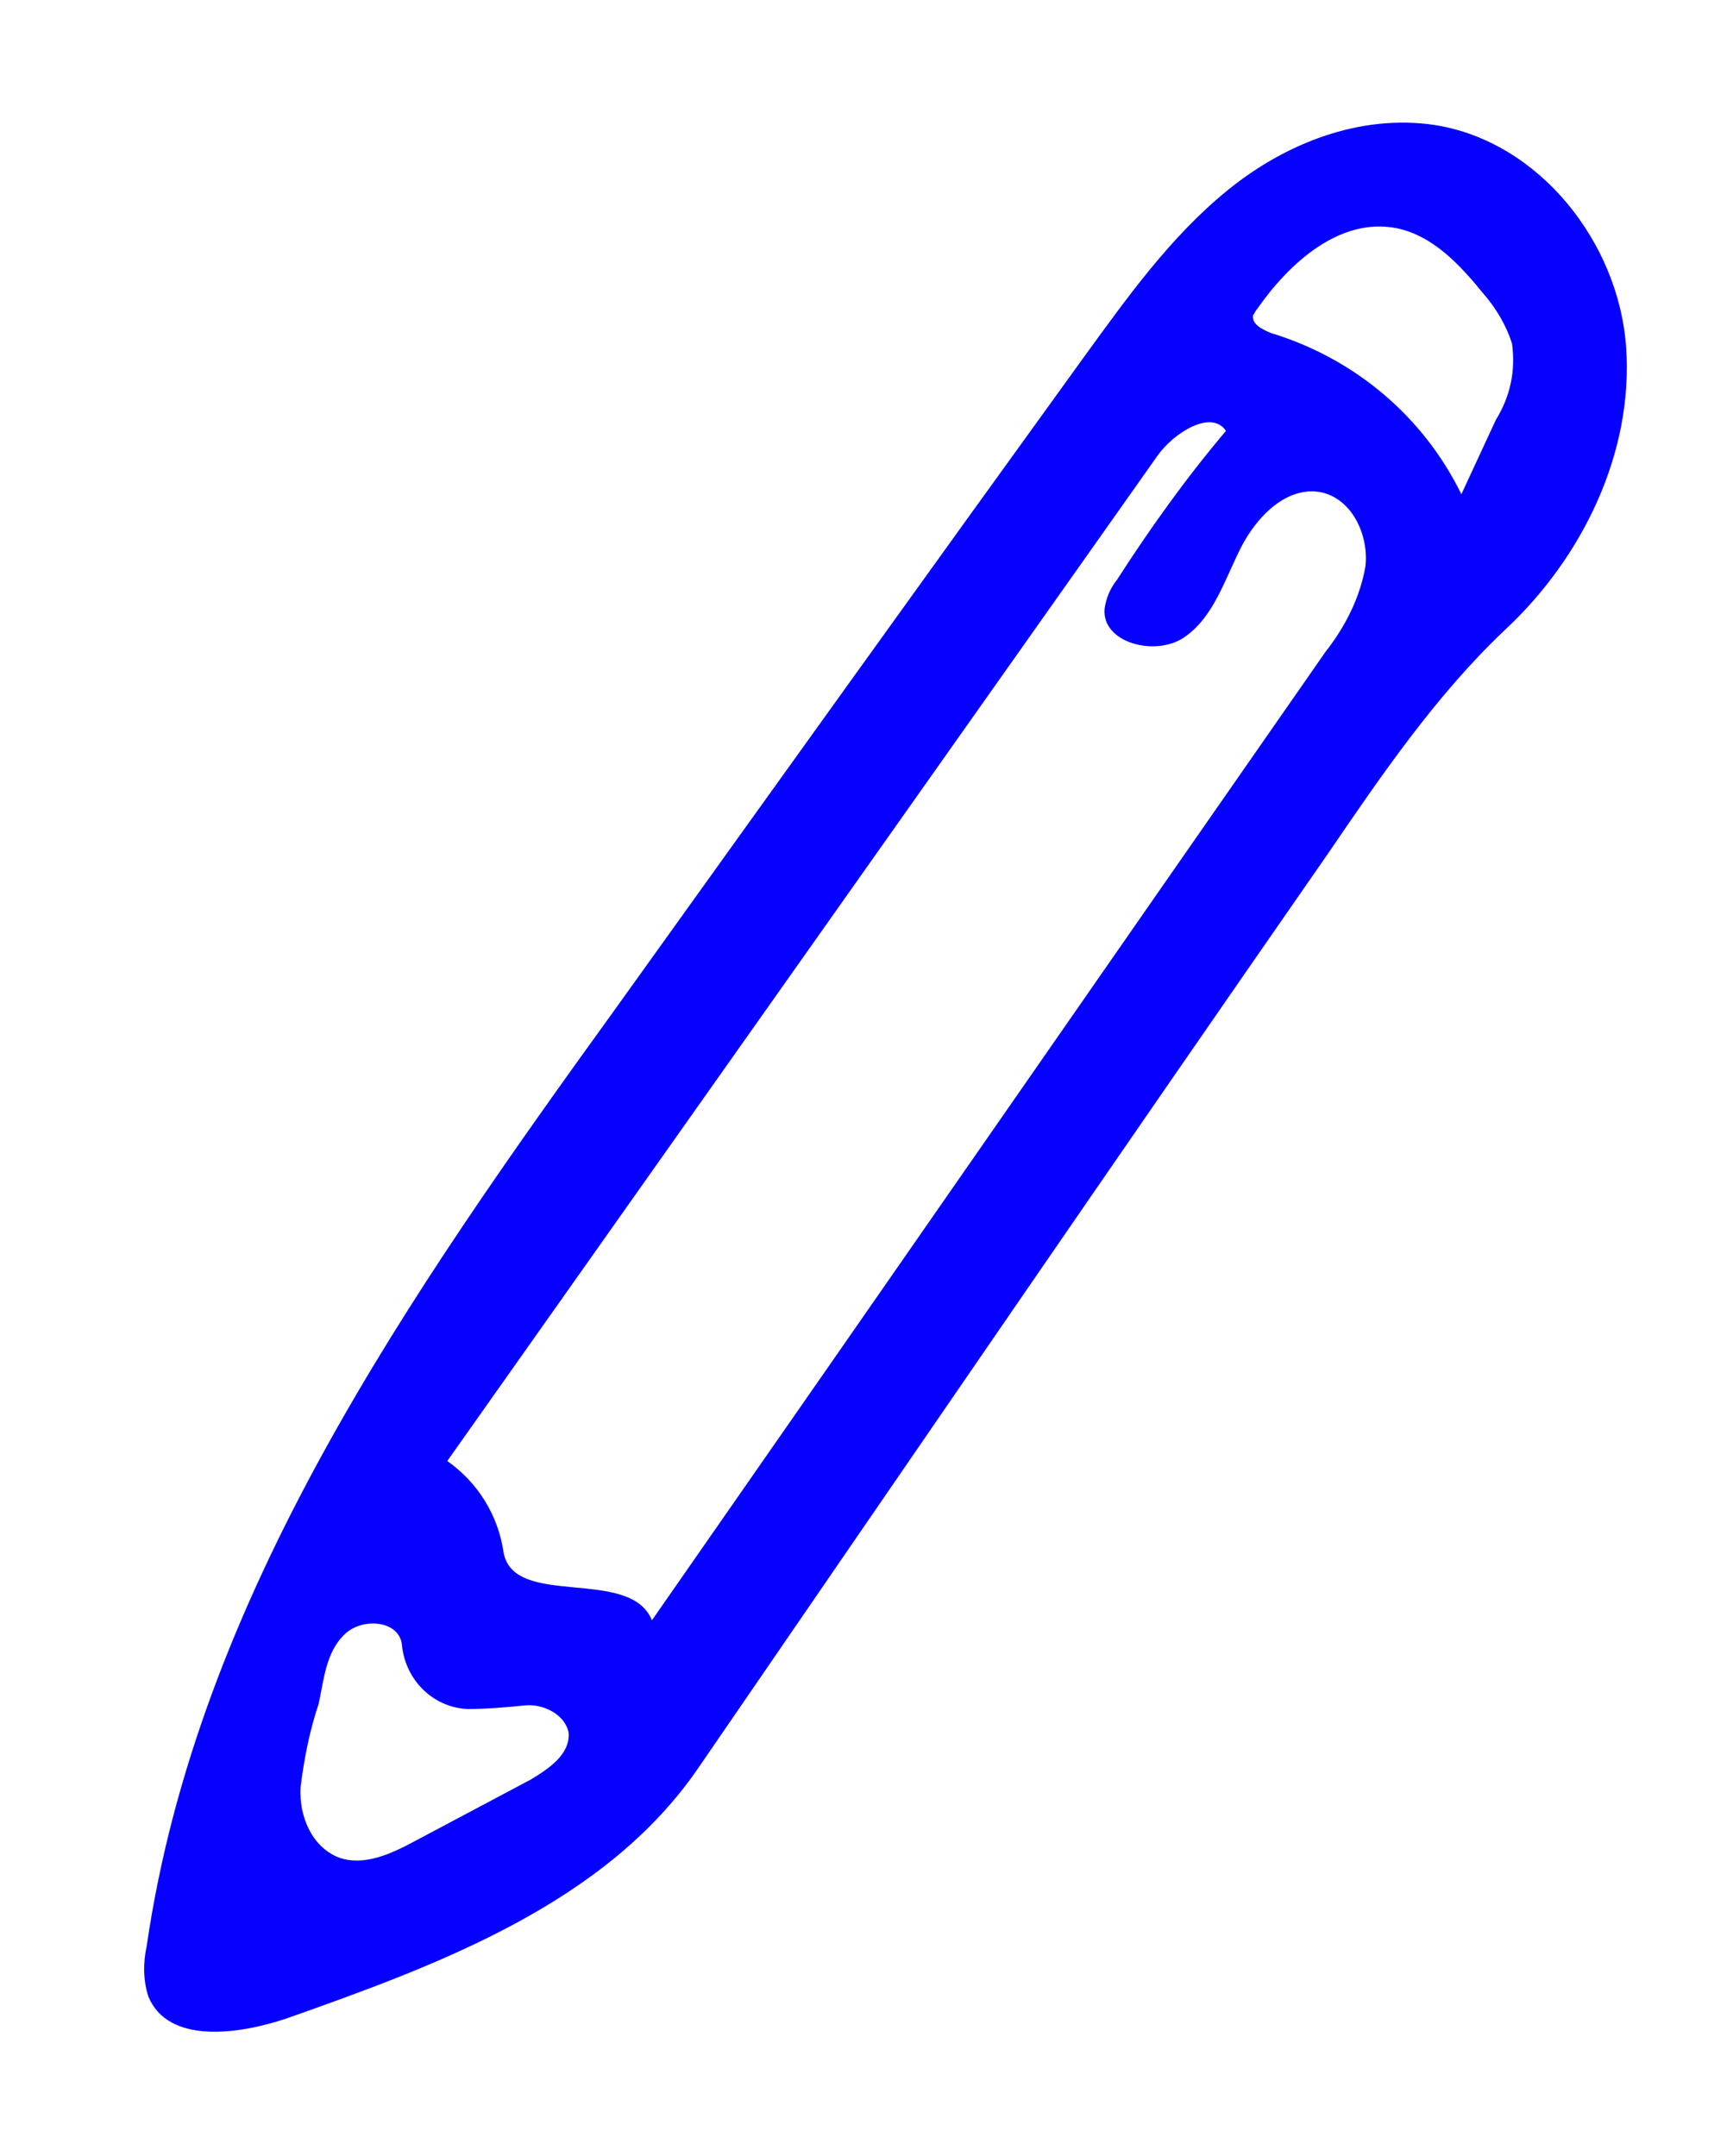 <?xml version="1.0" encoding="utf-8"?>
<!-- Generator: Adobe Illustrator 24.1.3, SVG Export Plug-In . SVG Version: 6.00 Build 0)  -->
<svg version="1.1" id="Laag_1" xmlns="http://www.w3.org/2000/svg" xmlns:xlink="http://www.w3.org/1999/xlink" x="0px" y="0px"
	 viewBox="0 0 95.7 119.1" style="enable-background:new 0 0 95.7 119.1;" xml:space="preserve">
<style type="text/css">
	.st0{fill:#0600FF;}
</style>
<path id="Path_2086" class="st0" d="M15.8,111.5c-2.7,0.9-6.5,1.4-7.6-1.2c-0.3-0.9-0.3-1.9-0.1-2.8c2.8-19.3,14.5-36,25.9-51.8
	c8.6-12,17.2-24,25.8-35.9c2.4-3.3,4.8-6.7,8-9.3s7.3-4.2,11.4-3.6c5.8,0.9,10.2,6.5,10.6,12.3s-2.4,11.6-6.7,15.6
	c-3.8,3.6-6.8,8-9.8,12.4C61.7,63.9,50.2,80.7,38.6,97.6C33.5,105.1,24.3,108.5,15.8,111.5 M63.9,25.2L24.7,80.7
	c1.7,1.2,2.8,3,3.1,5c0.5,3.2,7,0.8,8.2,3.8c12.4-17.8,24.8-35.7,37.2-53.5c1.1-1.4,1.9-3,2.2-4.7c0.2-1.7-0.7-3.7-2.4-4.1
	c-1.9-0.4-3.6,1.3-4.5,3.1c-0.9,1.8-1.5,3.8-3.1,4.9s-4.6,0.3-4.4-1.6c0.1-0.6,0.3-1.1,0.7-1.6c1.8-2.8,3.8-5.6,6-8.2
	C66.9,22.6,64.8,23.9,63.9,25.2 M25.8,94.4c-1.9-0.1-3.4-1.6-3.6-3.5c-0.1-1.4-2.2-1.6-3.2-0.6s-1.1,2.4-1.4,3.8
	c-0.5,1.5-0.8,3-1,4.6c-0.1,1.6,0.6,3.3,2.1,3.9c1.4,0.5,2.9-0.2,4.2-0.9l6.4-3.4c1-0.6,2.2-1.4,2.1-2.6c-0.2-1-1.4-1.6-2.4-1.5
	S26.9,94.4,25.8,94.4 M83.5,19c-0.3-1-0.9-2-1.6-2.8c-1.3-1.6-2.8-3.2-4.8-3.6c-3.1-0.6-5.9,1.9-7.7,4.5c-0.1,0.1-0.1,0.2-0.2,0.3
	c-0.1,0.5,0.5,0.8,1,1c4.6,1.4,8.4,4.6,10.5,8.9l1.9-4.1C83.4,21.9,83.7,20.5,83.5,19L83.5,19z"/>
</svg>
